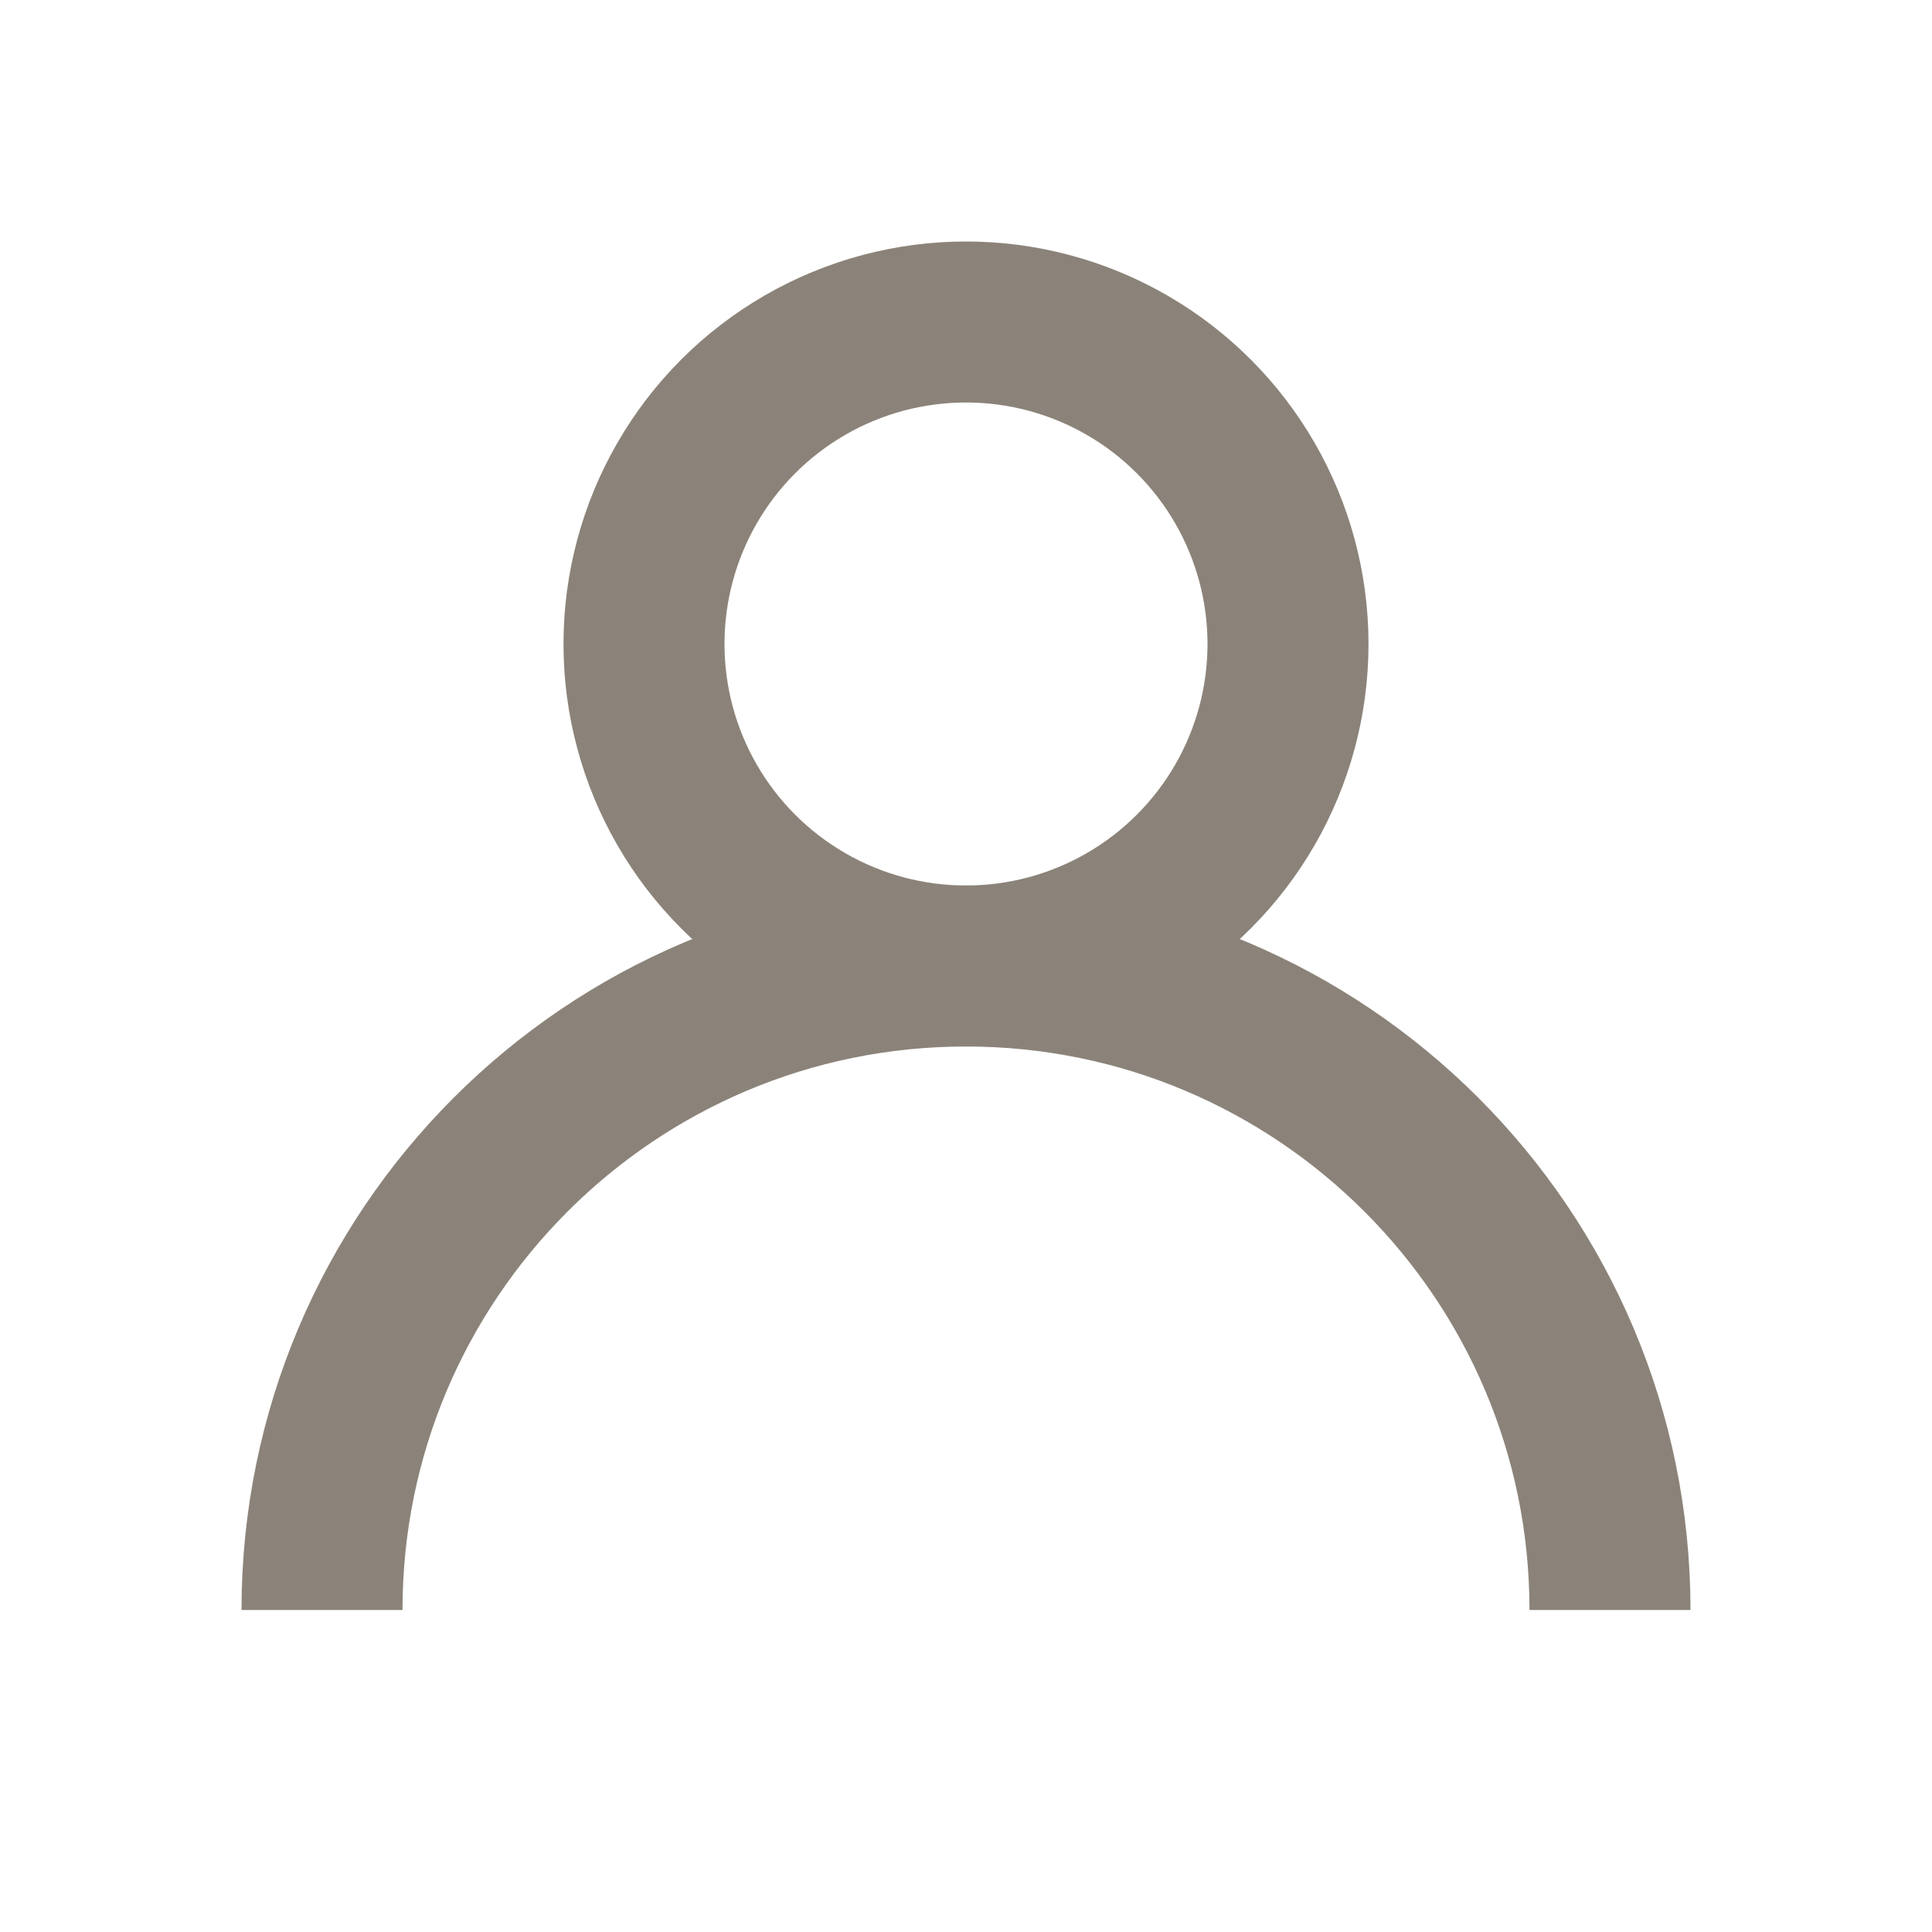 <?xml version="1.0" encoding="UTF-8"?>
<svg width="24" height="24" viewBox="0 0 24 24" fill="none" xmlns="http://www.w3.org/2000/svg">
    <circle cx="12" cy="8" r="4" stroke="#8B8379" stroke-width="2"/>
    <path d="M20 20C20 15.582 16.418 12 12 12C7.582 12 4 15.582 4 20" stroke="#8B8379" stroke-width="2"/>
</svg>
